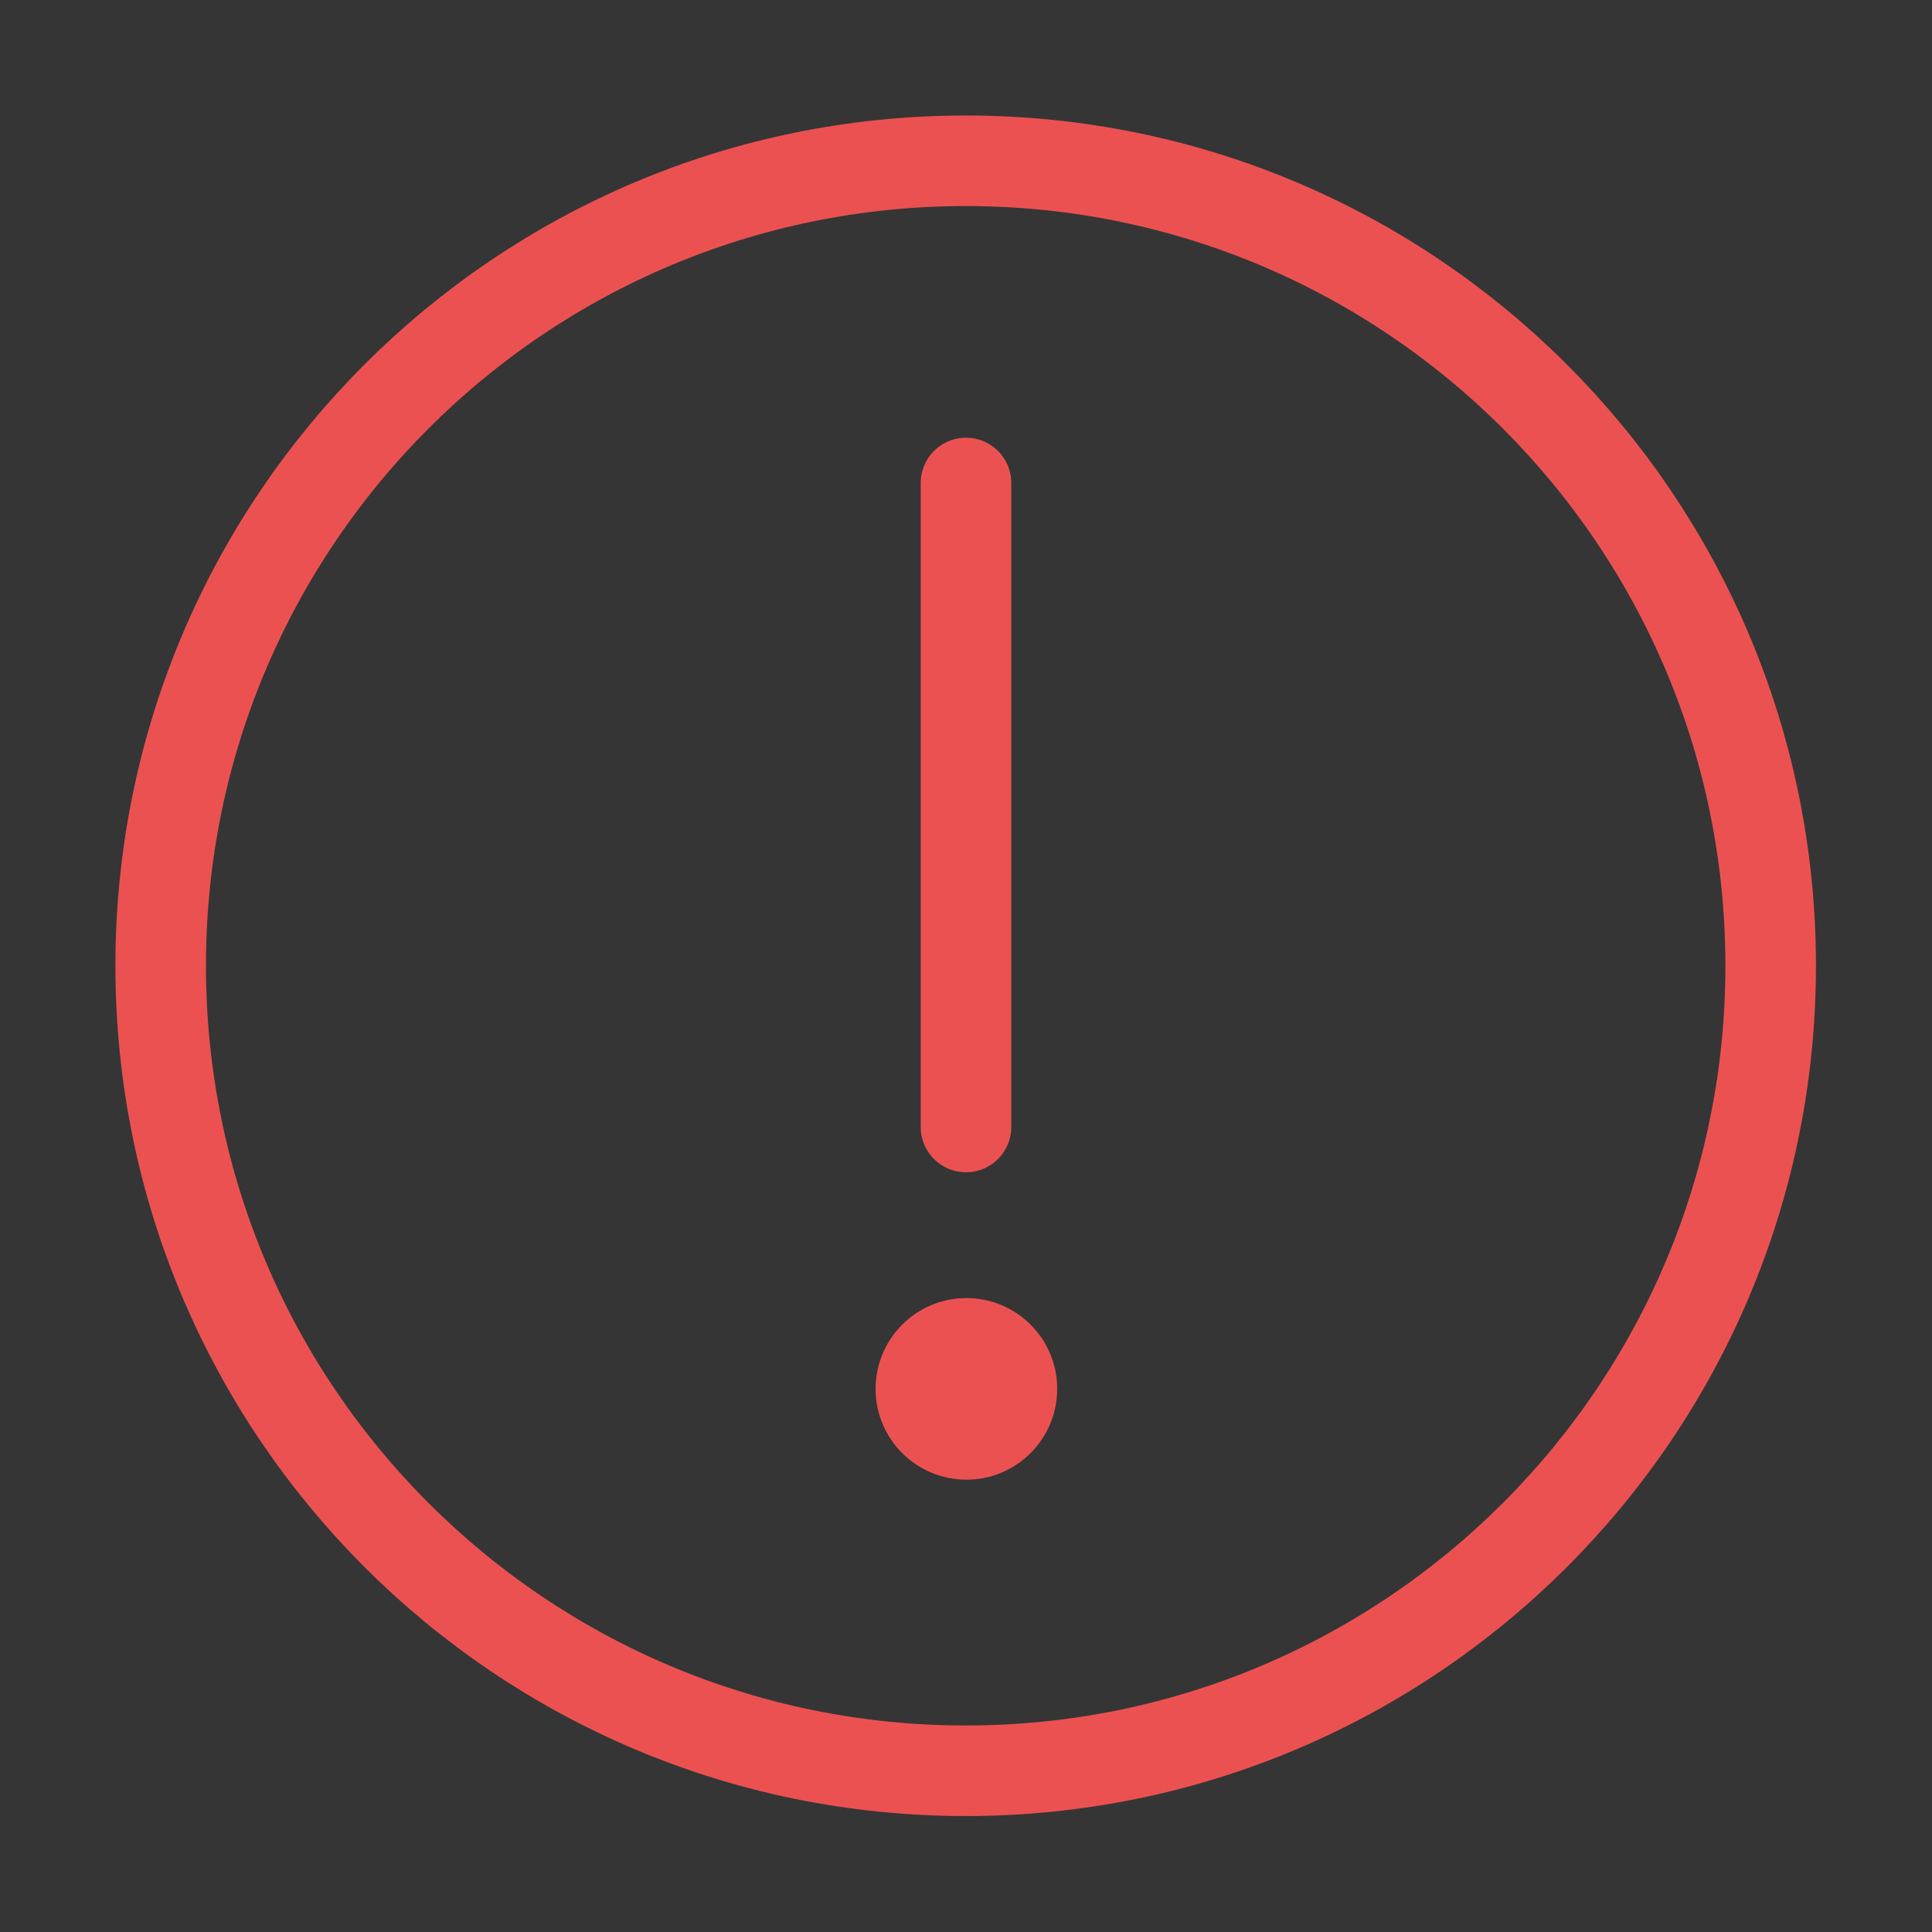 <svg xmlns="http://www.w3.org/2000/svg" width="64" height="64" fill="none" viewBox="0 0 64 64"><rect x="0" y="0" width="64" height="64" fill="#333333" stroke="none"/><path fill="#fff" fill-opacity=".01" d="M64 0H0V64H64V0Z"/><path stroke="#EC5151" stroke-linejoin="round" stroke-width="3" d="M31.99 58.659C39.353 58.659 46.02 55.674 50.846 50.849C55.672 46.023 58.656 39.356 58.656 31.992C58.656 24.629 55.672 17.962 50.846 13.136C46.02 8.31 39.353 5.326 31.99 5.326C24.626 5.326 17.959 8.31 13.133 13.136C8.308 17.962 5.323 24.629 5.323 31.992C5.323 39.356 8.308 46.023 13.133 50.849C17.959 55.674 24.626 58.659 31.99 58.659Z"/><path fill="#EC5151" fill-rule="evenodd" d="M32.013 49.016C33.674 49.016 35.021 47.669 35.021 46.008C35.021 44.347 33.674 43 32.013 43C30.352 43 29.005 44.347 29.005 46.008C29.005 47.669 30.352 49.016 32.013 49.016Z" clip-rule="evenodd"/><path stroke="#EC5151" stroke-linecap="round" stroke-linejoin="round" stroke-width="3" d="M32 16V37.333"/></svg>